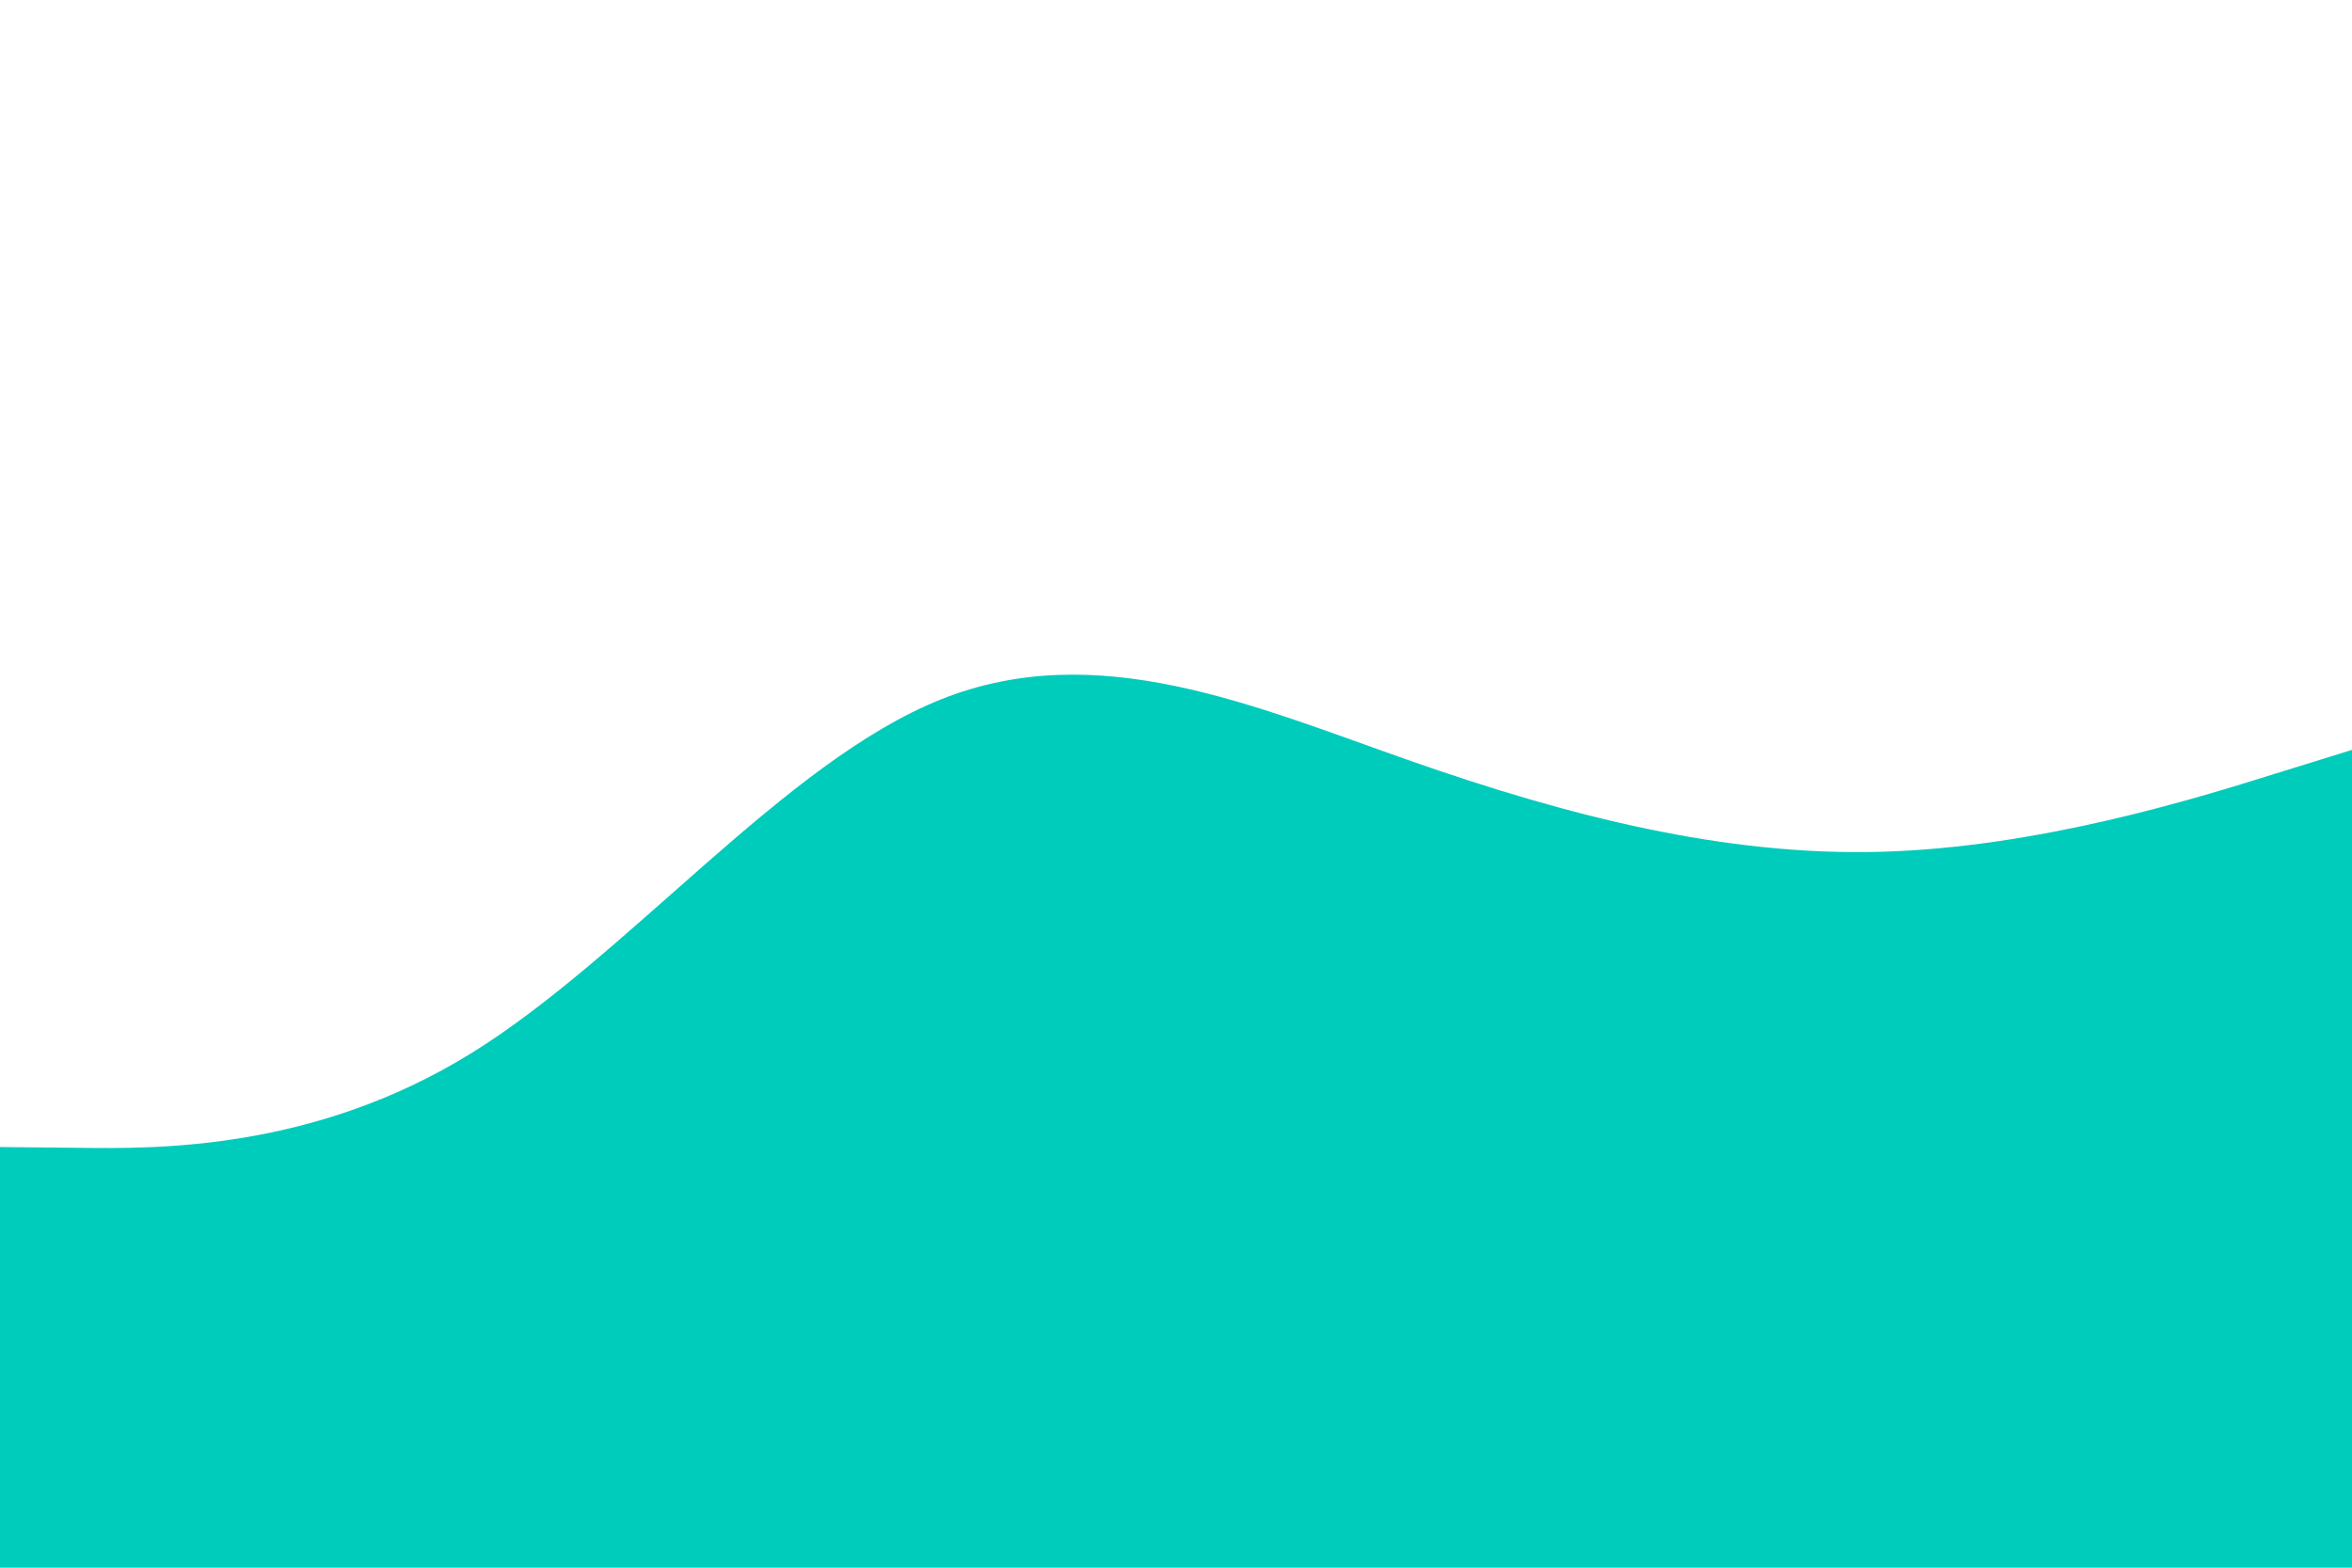 <svg id="visual" viewBox="0 0 900 600" width="900" height="600" xmlns="http://www.w3.org/2000/svg" xmlns:xlink="http://www.w3.org/1999/xlink" version="1.1"><rect x="0" y="0" width="900" height="600" fill="#ffffff"></rect><path d="M0 439L30 439.3C60 439.7 120 440.3 180 403.3C240 366.3 300 291.7 360 267.7C420 243.7 480 270.3 540 291.3C600 312.3 660 327.7 720 326C780 324.3 840 305.7 870 296.3L900 287L900 601L870 601C840 601 780 601 720 601C660 601 600 601 540 601C480 601 420 601 360 601C300 601 240 601 180 601C120 601 60 601 30 601L0 601Z" fill="#00ccbc" stroke-linecap="round" stroke-linejoin="miter"></path></svg>